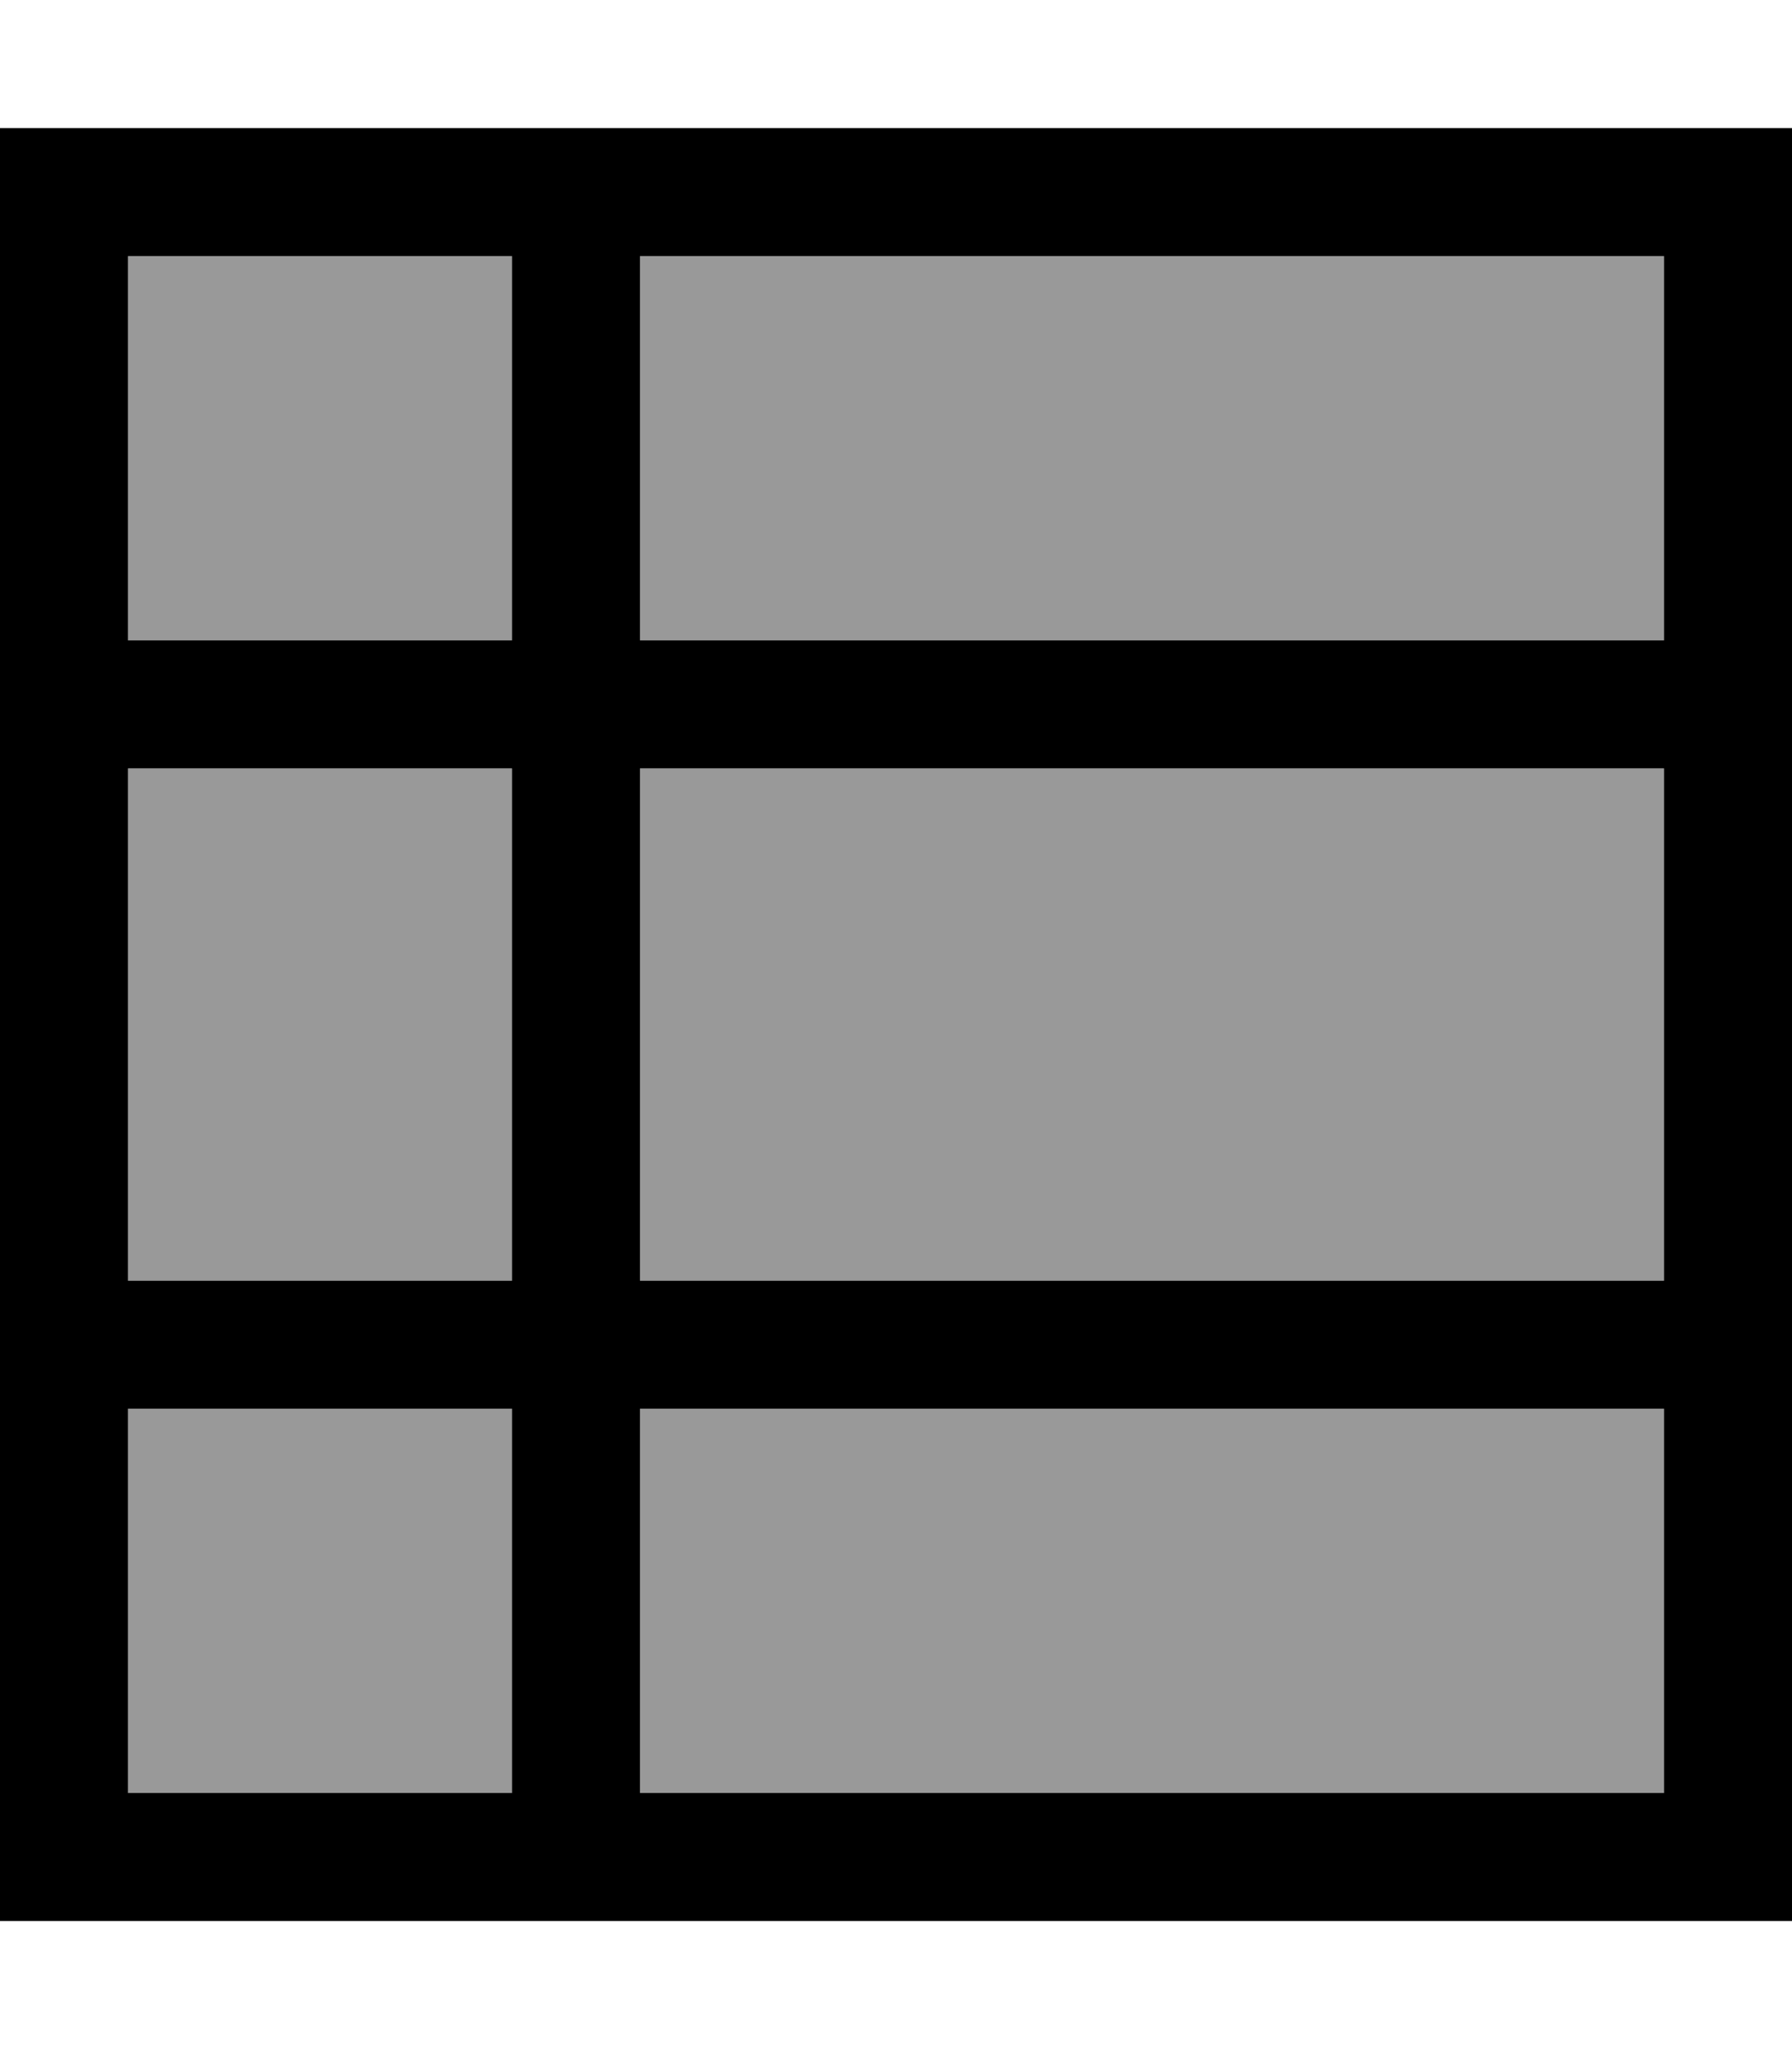 <svg xmlns="http://www.w3.org/2000/svg" viewBox="0 0 448 512"><!--! Font Awesome Pro 7.0.1 by @fontawesome - https://fontawesome.com License - https://fontawesome.com/license (Commercial License) Copyright 2025 Fonticons, Inc. --><path style="fill:currentColor;opacity:.4" d="M32 64l0 96 96 0 0-96-96 0zm0 128l0 128 96 0 0-128-96 0zm0 160l0 96 96 0 0-96-96 0zM160 64l0 96 256 0 0-96-256 0zm0 128l0 128 256 0 0-128-256 0zm0 160l0 96 256 0 0-96-256 0z"/><path style="fill:currentColor;opacity:1" d="M160 64l0 96 256 0 0-96-256 0zm-32 0l-96 0 0 96 96 0 0-96zM32 192l0 128 96 0 0-128-96 0zm0 160l0 96 96 0 0-96-96 0zm128 96l256 0 0-96-256 0 0 96zM416 320l0-128-256 0 0 128 256 0zM0 32l448 0 0 448-448 0 0-448z"/></svg>
